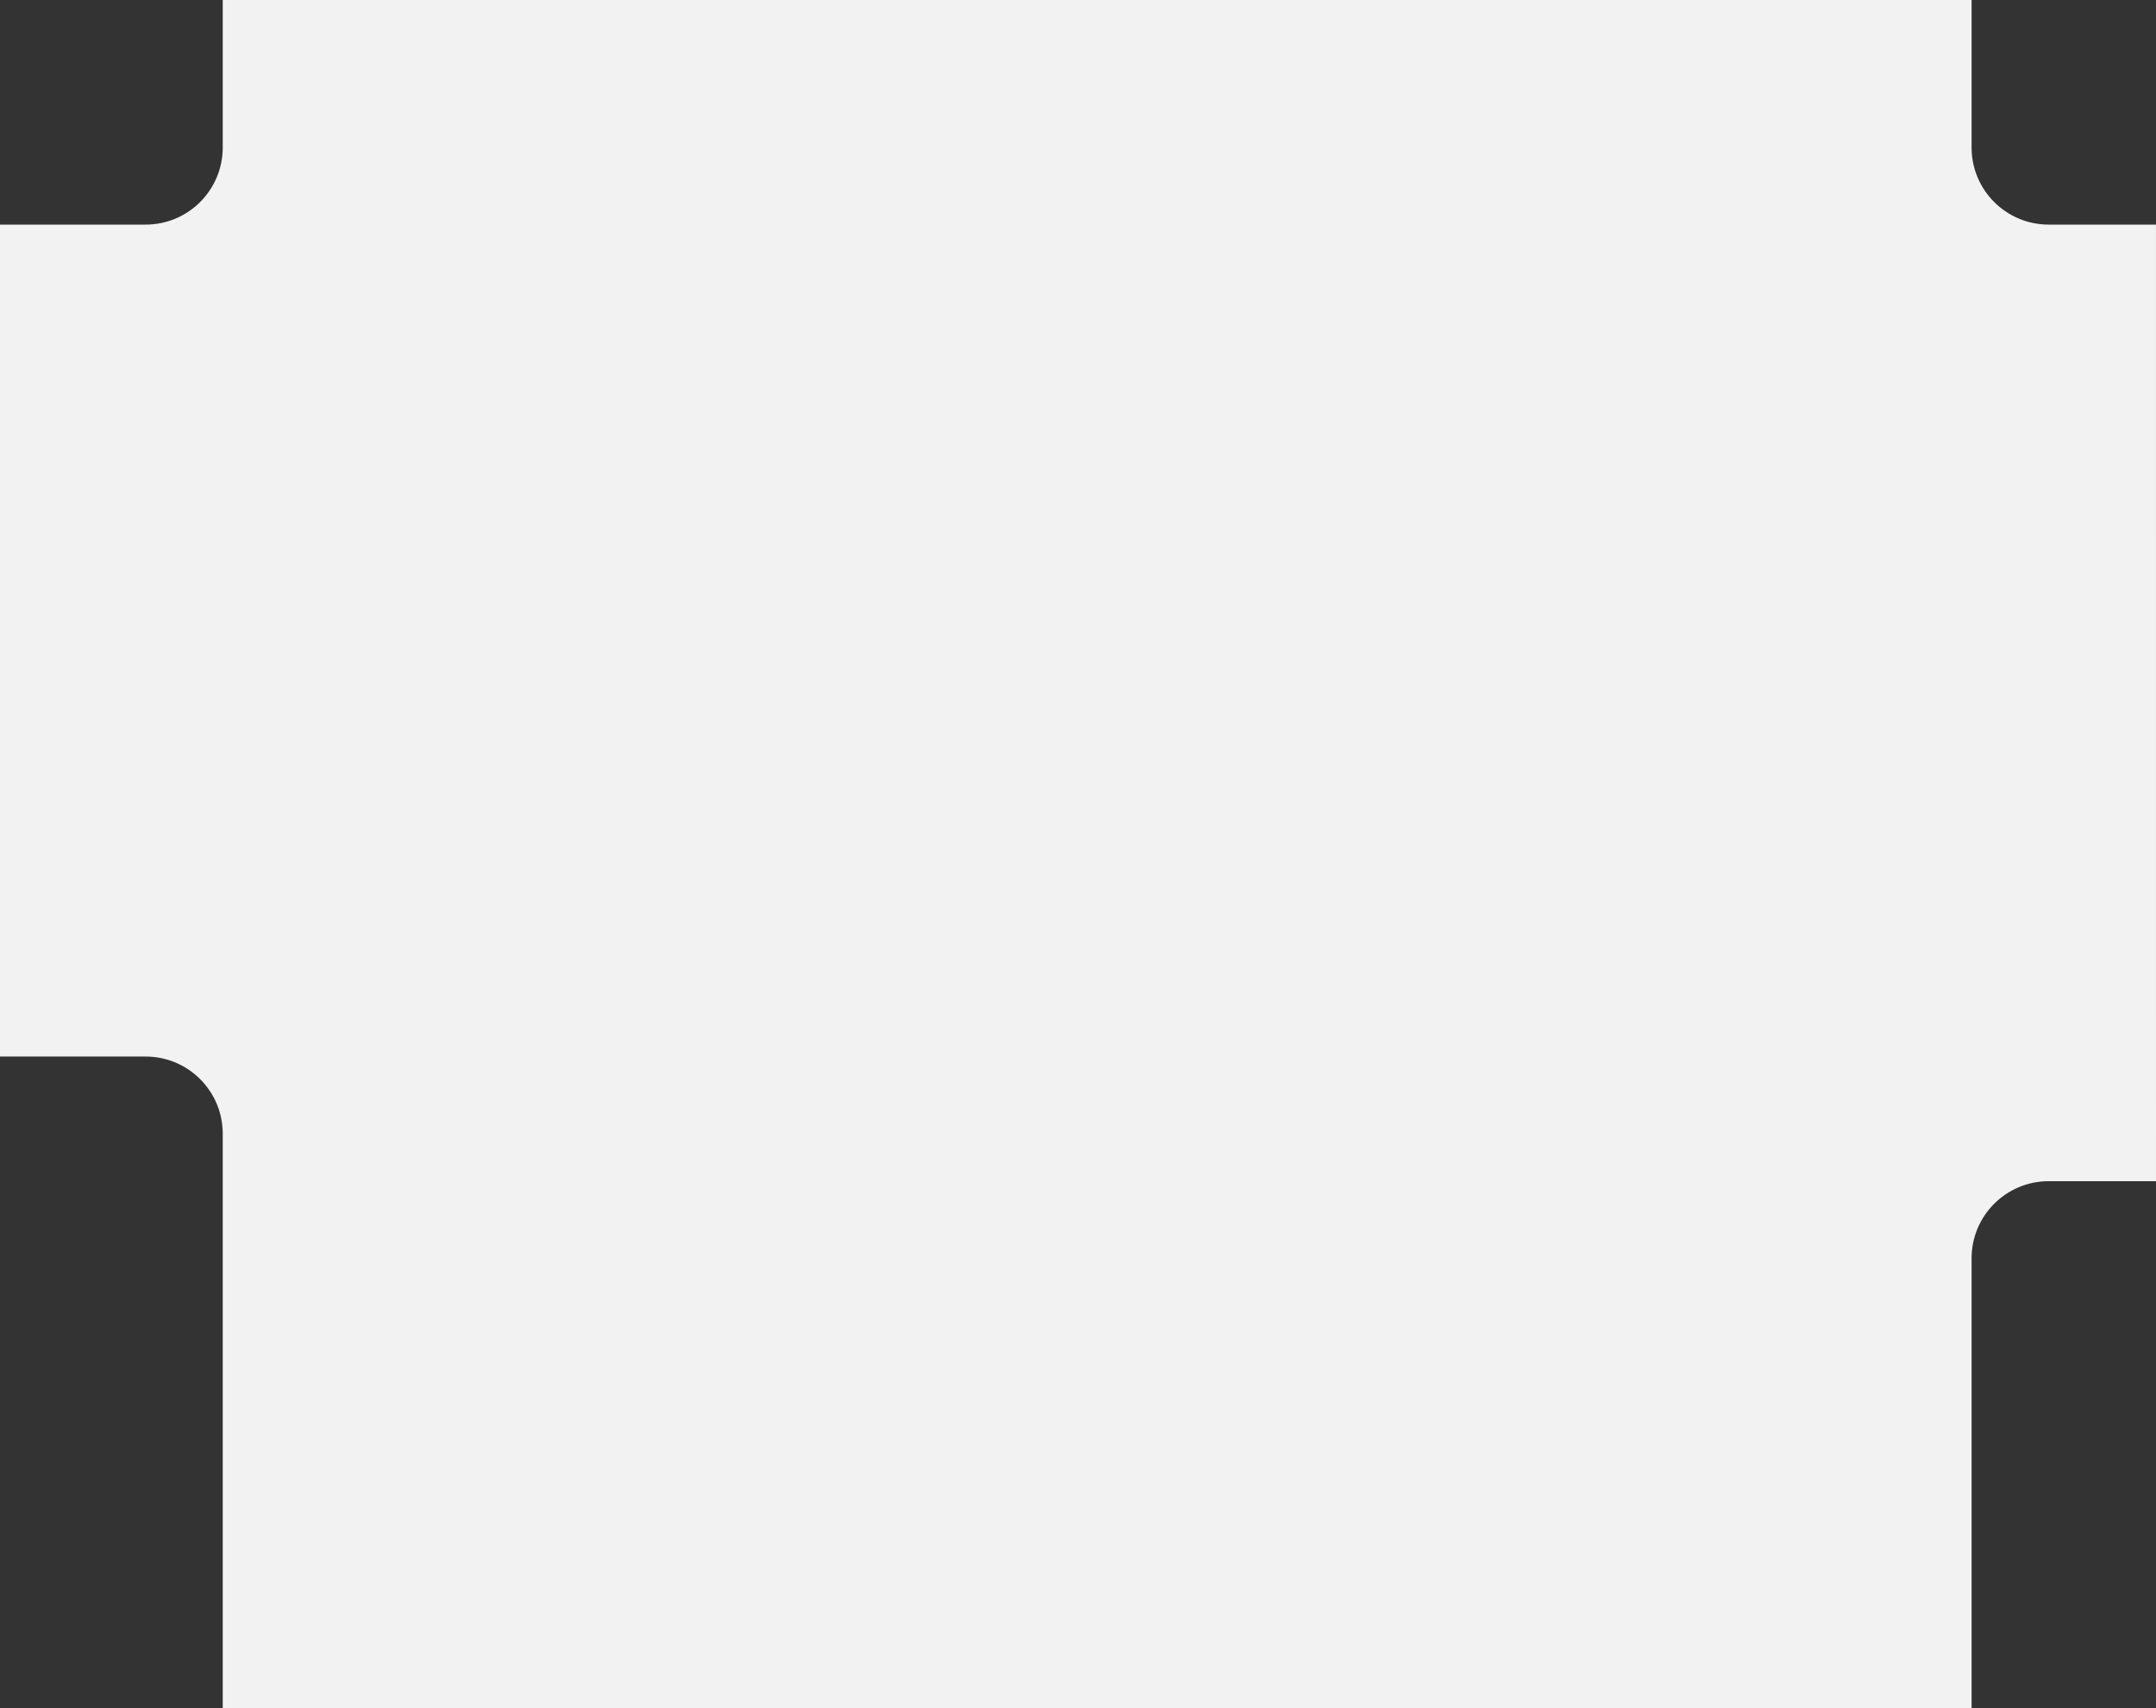 <svg width="1118" height="886" viewBox="0 0 1118 886" fill="none" xmlns="http://www.w3.org/2000/svg">
<rect x="0" y="0" width="1118" height="886" fill="#333333" stroke="none"/>
<path d="M115.5 886H1022.37V652.65C1022.37 630.559 1040.28 612.65 1062.37 612.65H1118L1117.99 116.5H1062.37C1040.28 116.5 1022.37 98.591 1022.37 76.5V0H115.5V76.5C115.5 98.591 97.591 116.5 75.5 116.5H0V548L75.504 548.007C97.594 548.008 115.5 565.917 115.5 588.007V886Z" fill="#F2F2F2"/>
</svg>

